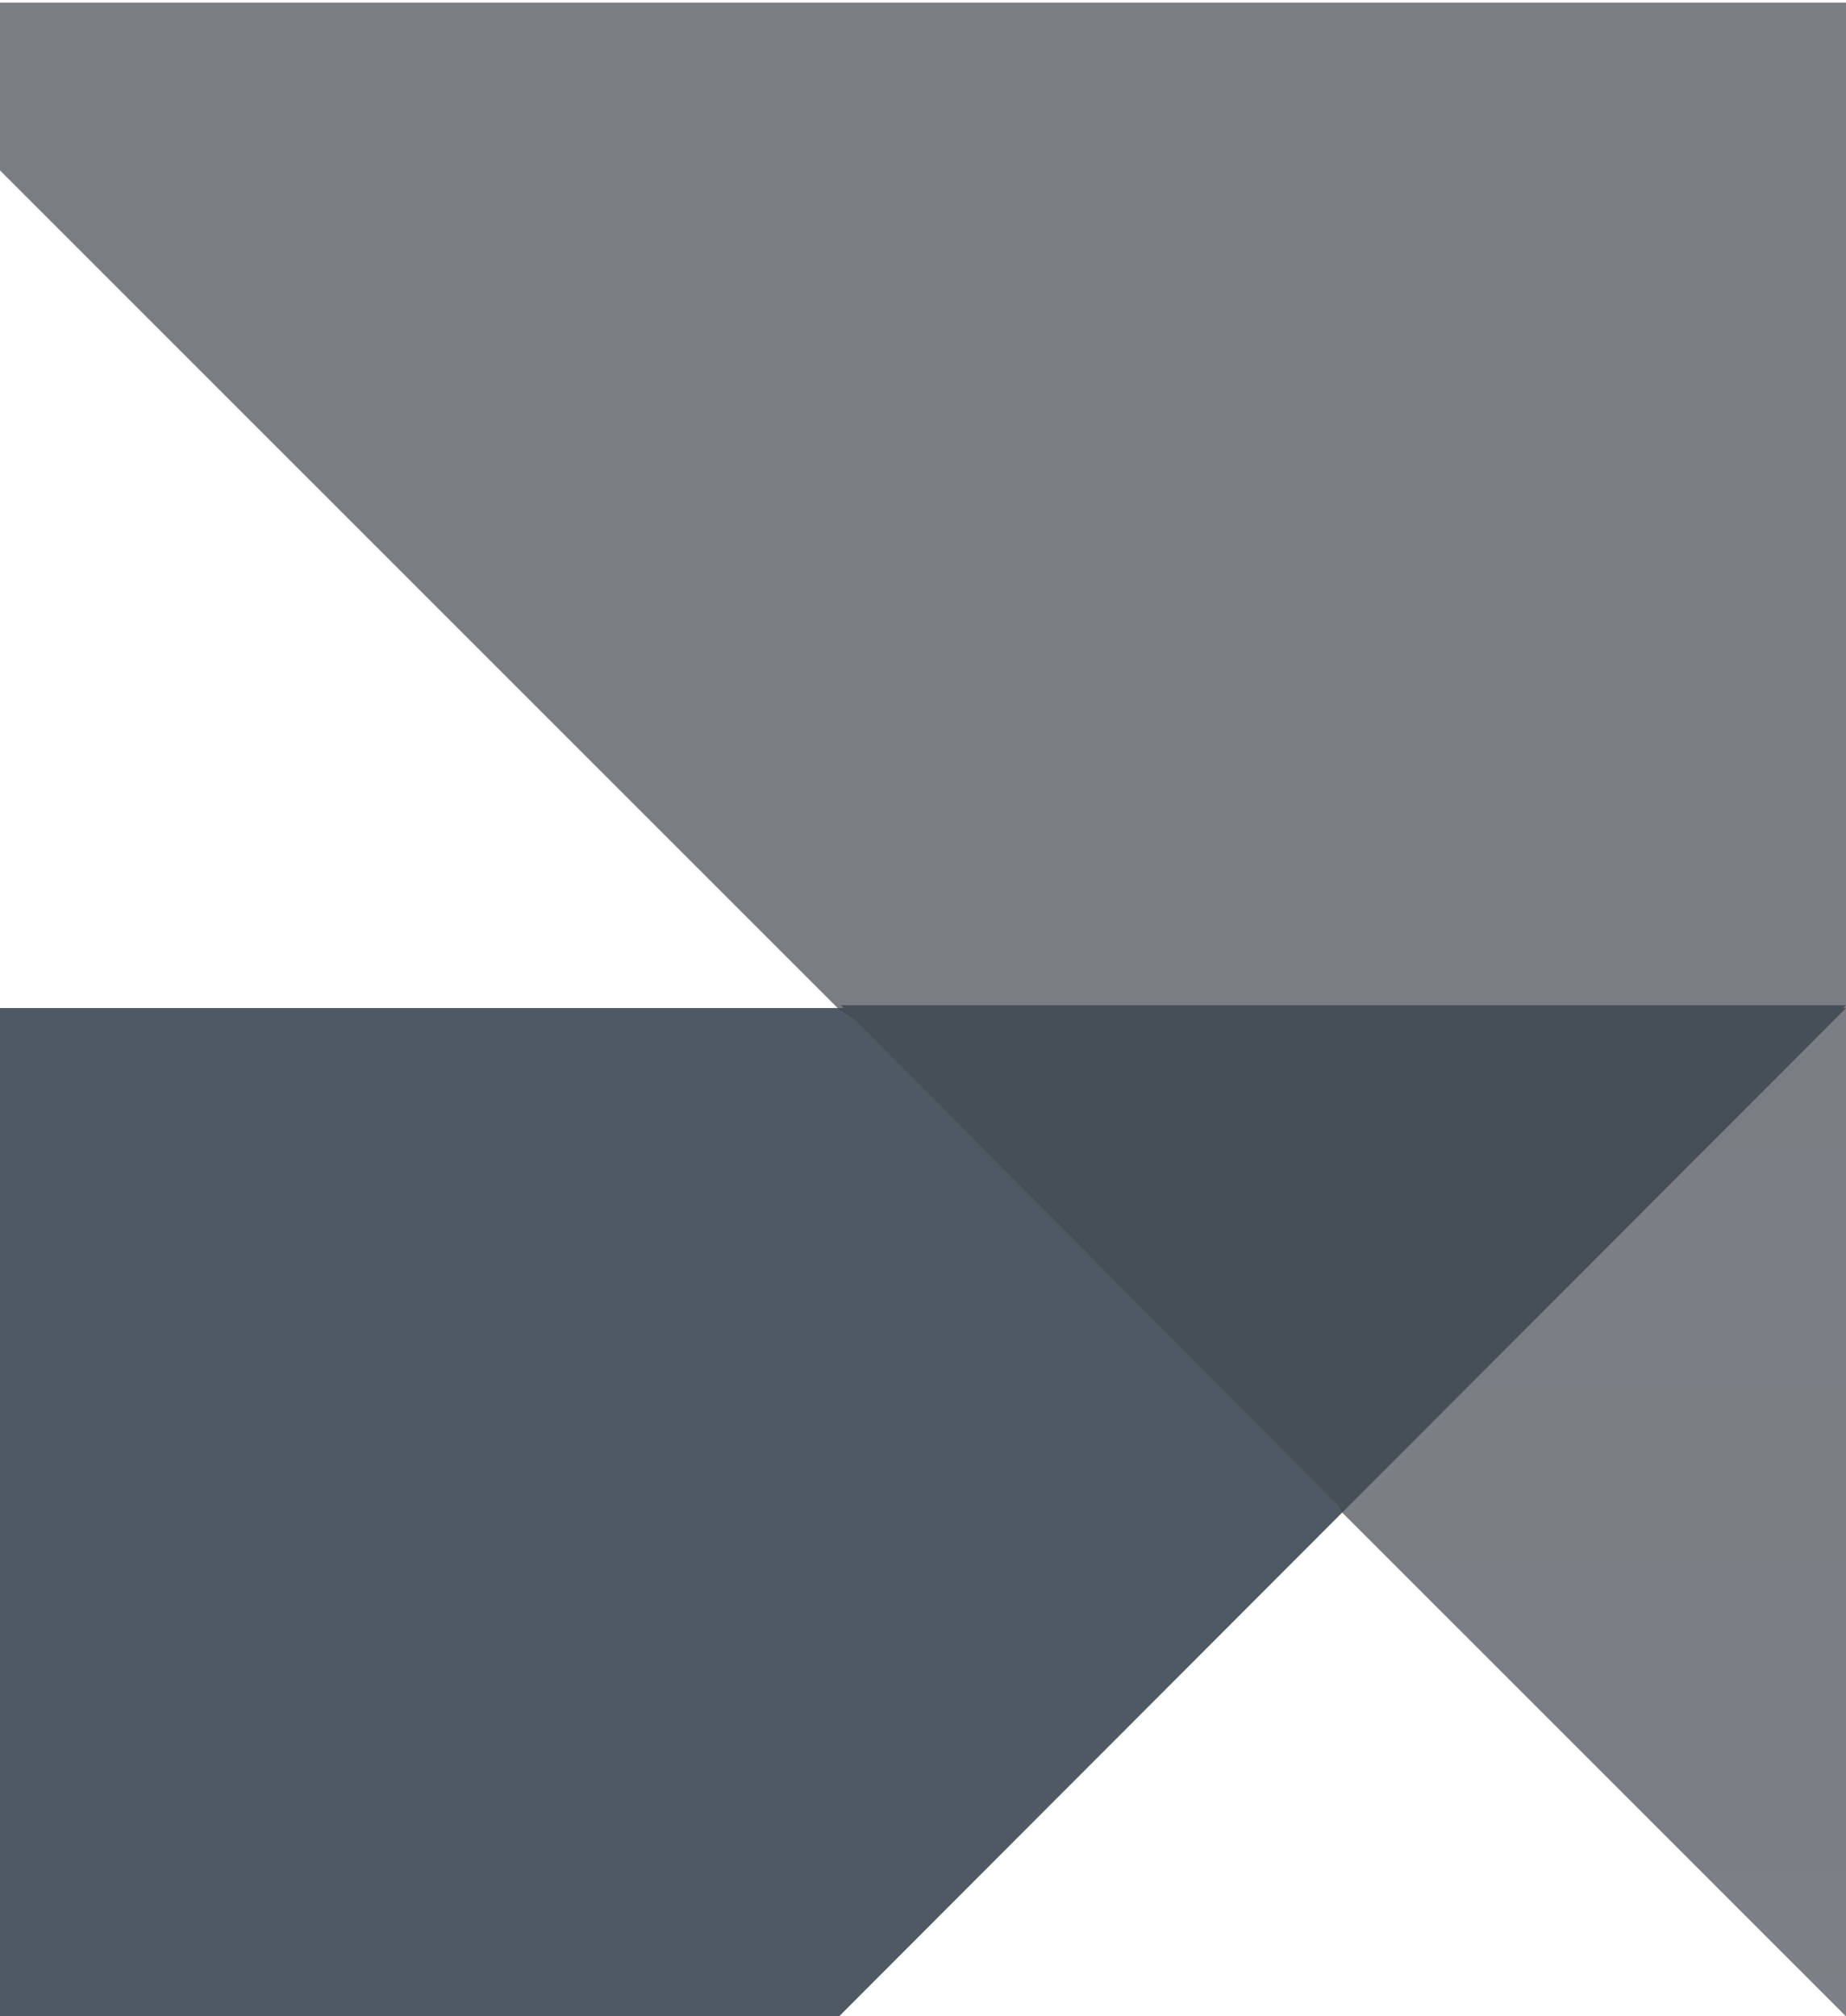<svg xmlns="http://www.w3.org/2000/svg" width="640" height="699" viewBox="0 0 640 699">
    <defs>
        <linearGradient id="a" x1="50%" x2="50%" y1="0%" y2="100%">
            <stop offset="0%" stop-color="#151C26"/>
            <stop offset="100%" stop-color="#11171F"/>
        </linearGradient>
    </defs>
    <g fill="none" fill-rule="evenodd" opacity=".8">
        <path fill="#22303D" d="M290.91 699H0V349.462h640L290.91 699z"/>
        <path fill="url(#a)" d="M640 639.918v58.174H0V0l174.545 174.523 60.51 102.387 114.036 72.136L640 639.918z" opacity=".7" transform="rotate(-180 320 349.5)"/>
        <path fill="#18222D" d="M291.446 348.477H640L465.723 523.738 291.446 348.477z"/>
    </g>
</svg>
